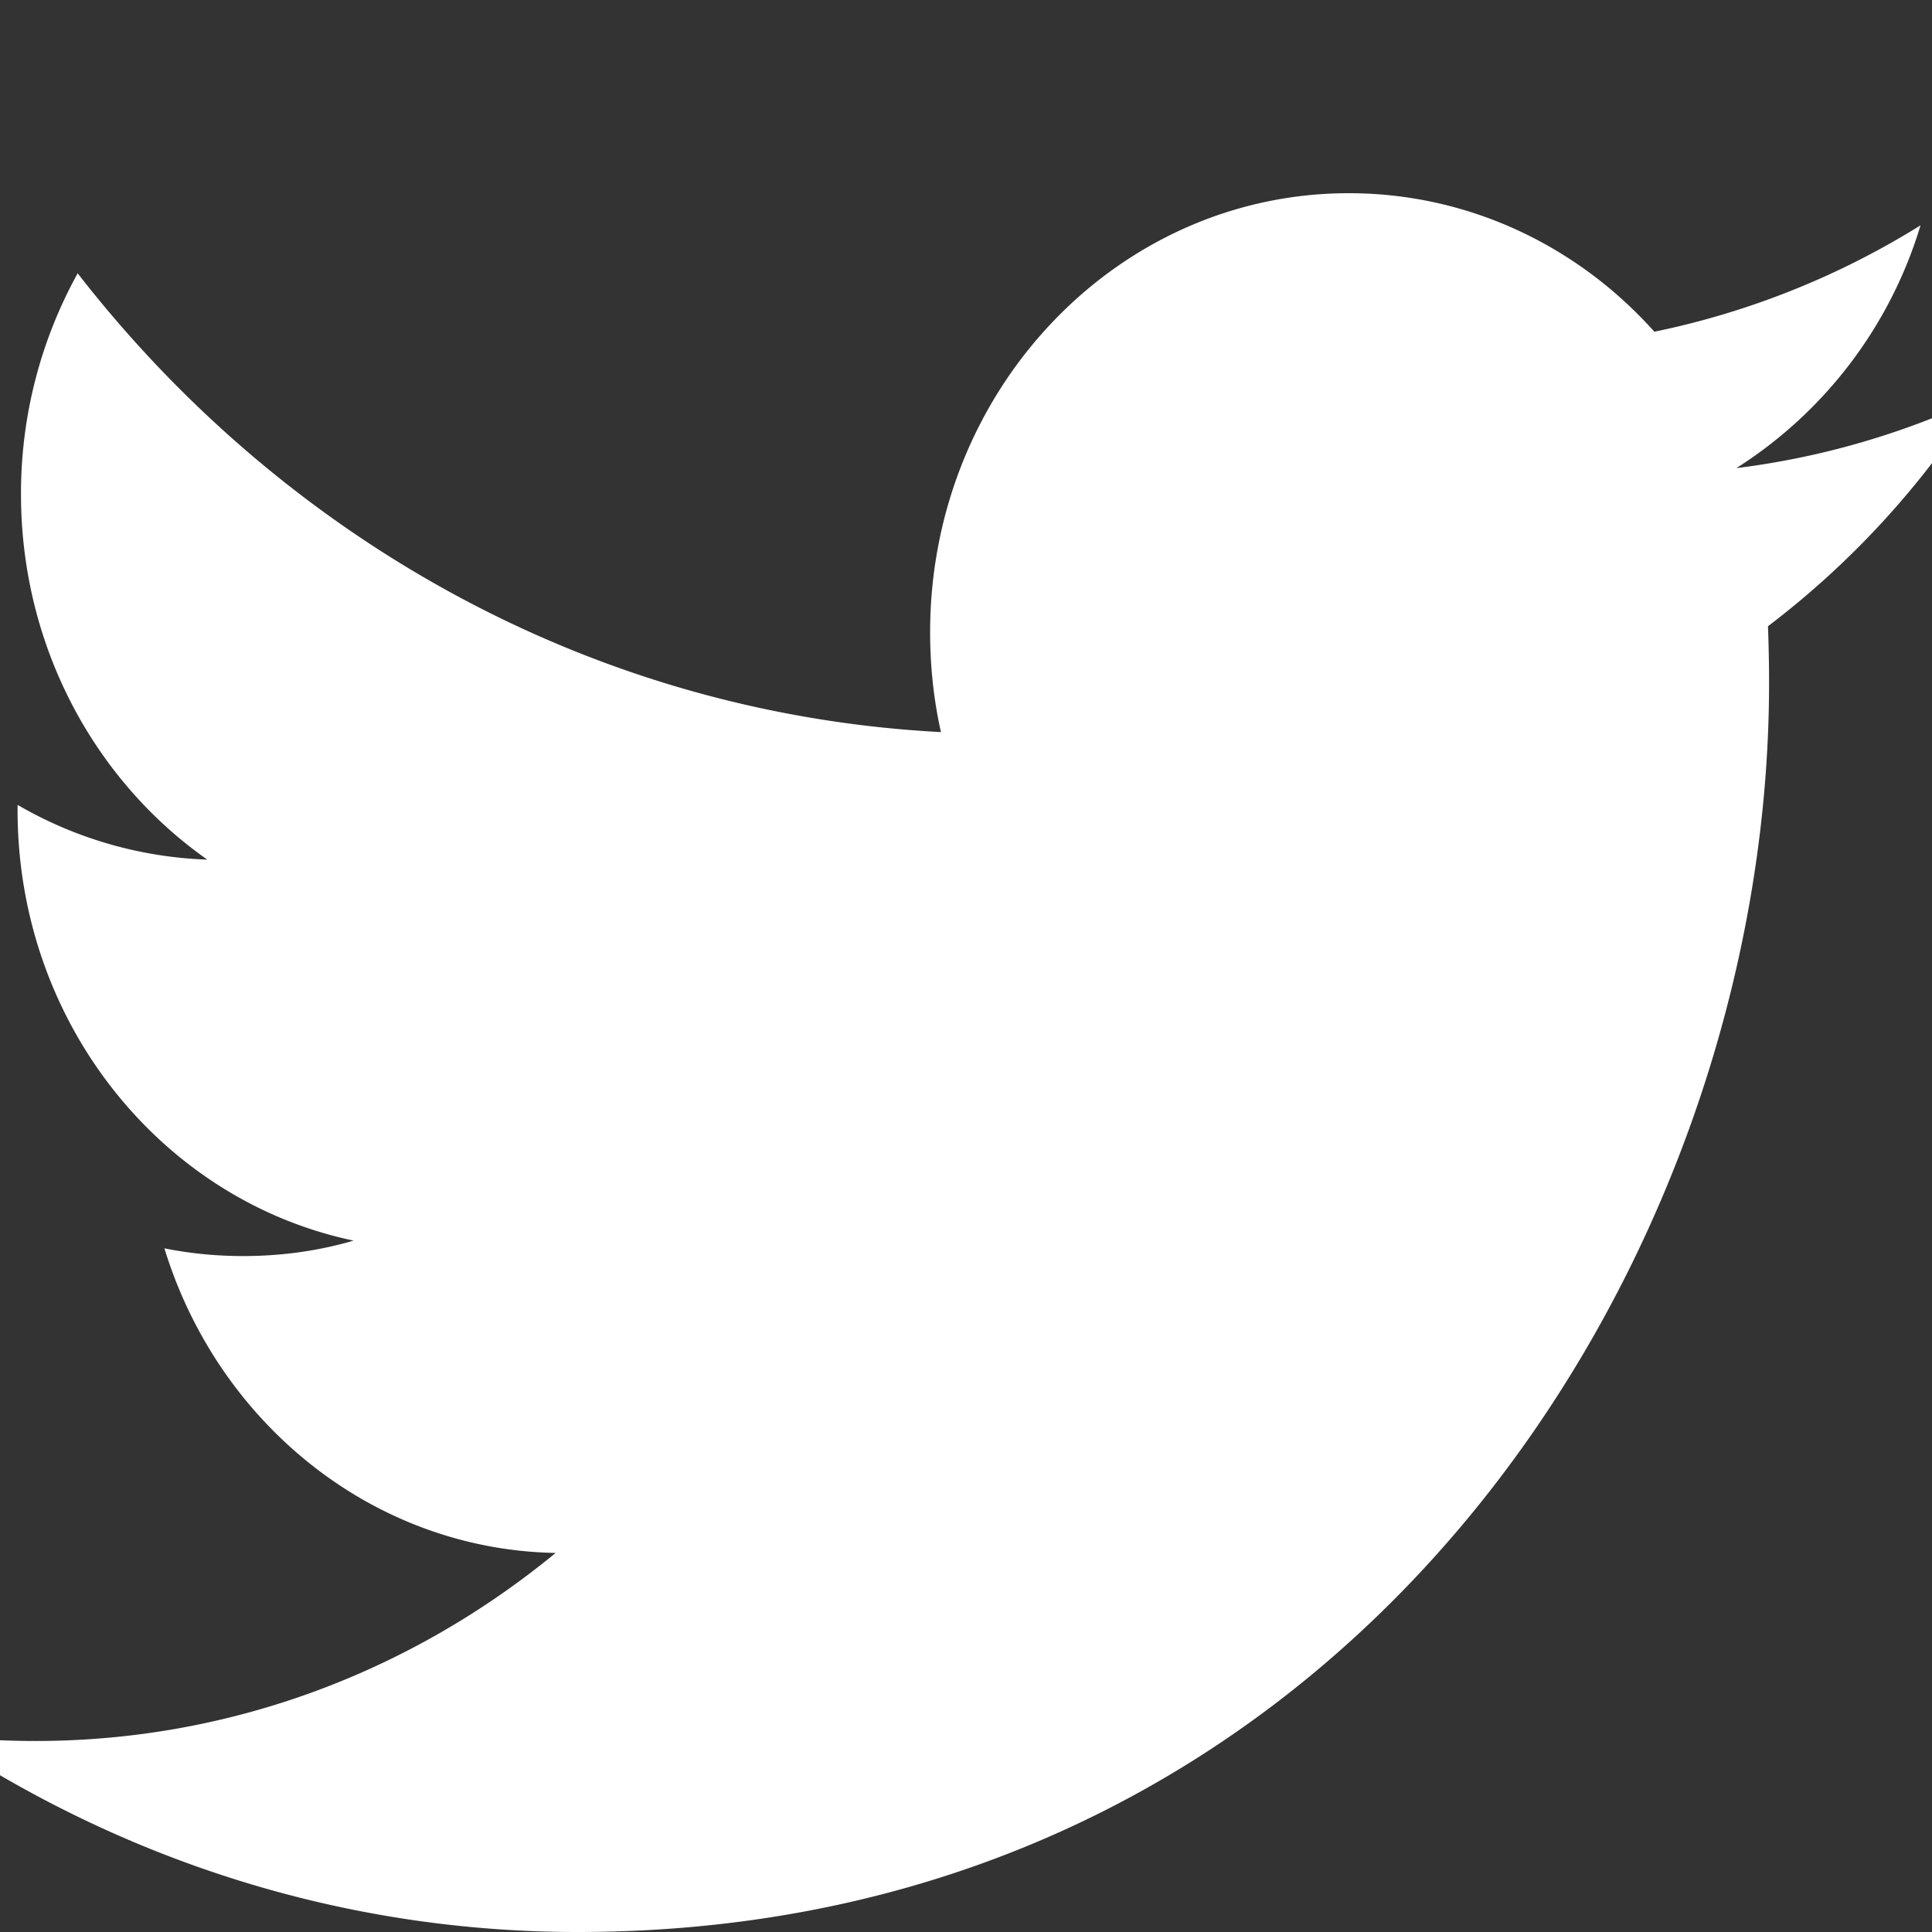 <svg xmlns="http://www.w3.org/2000/svg" viewBox="20 20 30 30"><rect x="20" y="20" width="30" height="30" fill="#333333" stroke="none"/><g fill="none" fill-rule="evenodd"><path d="M46.962 27.269a6.782 6.782 0 002.86-3.77 12.644 12.644 0 01-4.133 1.652C44.506 23.827 42.815 23 40.943 23c-3.588 0-6.5 3.052-6.5 6.816 0 .534.056 1.053.168 1.552-5.405-.285-10.195-2.995-13.405-7.124a7.06 7.06 0 00-.88 3.43c0 2.364 1.148 4.45 2.893 5.674a6.28 6.28 0 01-2.946-.85v.083c0 3.304 2.241 6.06 5.218 6.683-.545.16-1.12.24-1.713.24-.42 0-.828-.04-1.225-.12.828 2.706 3.228 4.678 6.075 4.73-2.225 1.83-5.03 2.92-8.076 2.92-.525 0-1.044-.031-1.552-.094 2.878 1.93 6.297 3.06 9.968 3.06C40.93 50 47.47 39.615 47.47 30.608c0-.297-.006-.593-.017-.884a13.526 13.526 0 003.243-3.528 12.49 12.49 0 01-3.734 1.073z" fill="#FFF" fill-rule="nonzero"/></g></svg>
